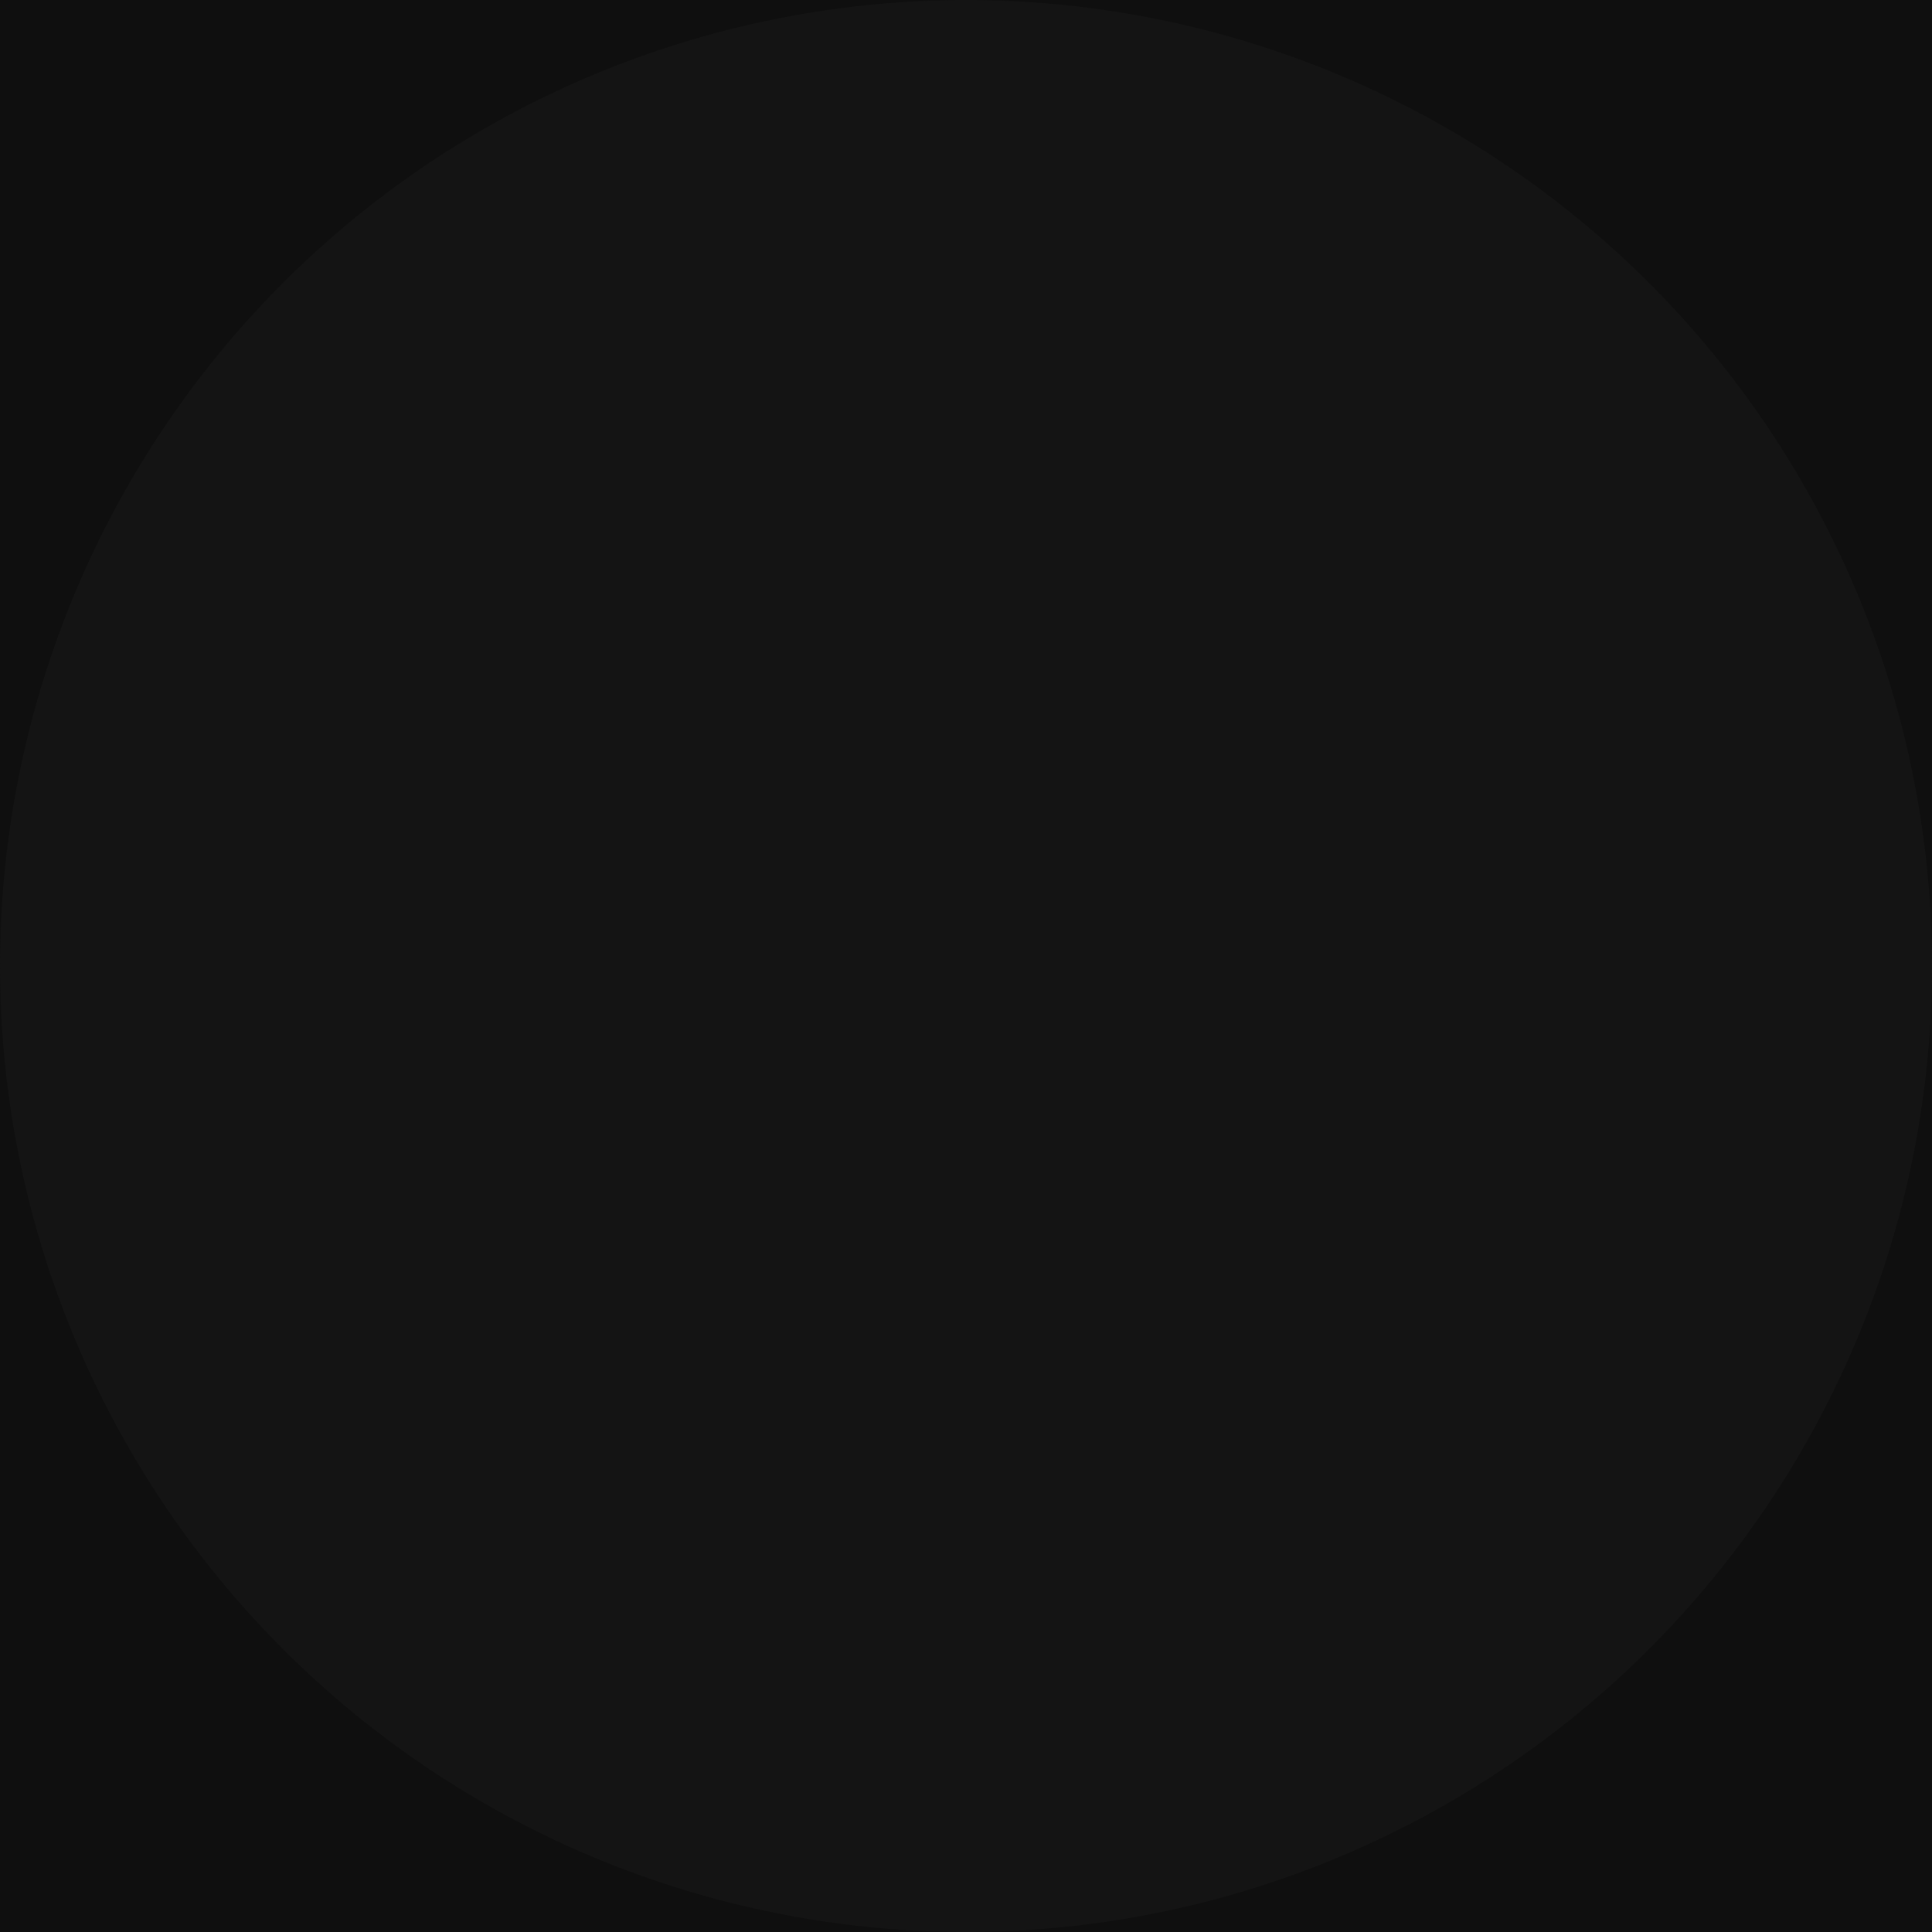 <?xml version="1.0" encoding="utf-8"?>
<!-- Generator: Adobe Illustrator 22.1.0, SVG Export Plug-In . SVG Version: 6.00 Build 0)  -->
<svg version="1.1" id="Warstwa_1" xmlns="http://www.w3.org/2000/svg" xmlns:xlink="http://www.w3.org/1999/xlink" x="0px" y="0px"
	 viewBox="0 0 6 6" style="enable-background:new 0 0 6 6;" xml:space="preserve">
<style type="text/css">
	.st0{fill:#0F0F0F;}
	.st1{fill:#141414;}
</style>
<path class="st0" d="M-30-108.5v114c0,0.8,0.7,1.5,1.5,1.5h62.8c0.8,0,1.5-0.7,1.5-1.5v-114c0-0.8-0.7-1.5-1.5-1.5h-62.8
	C-29.3-110-30-109.3-30-108.5z M31.5-1h-57.2c-0.8,0-1.5-0.7-1.5-1.5V-108H33V-2.5C33-1.7,32.3-1,31.5-1z"/>
<circle class="st1" cx="3" cy="3" r="3"/>
</svg>
